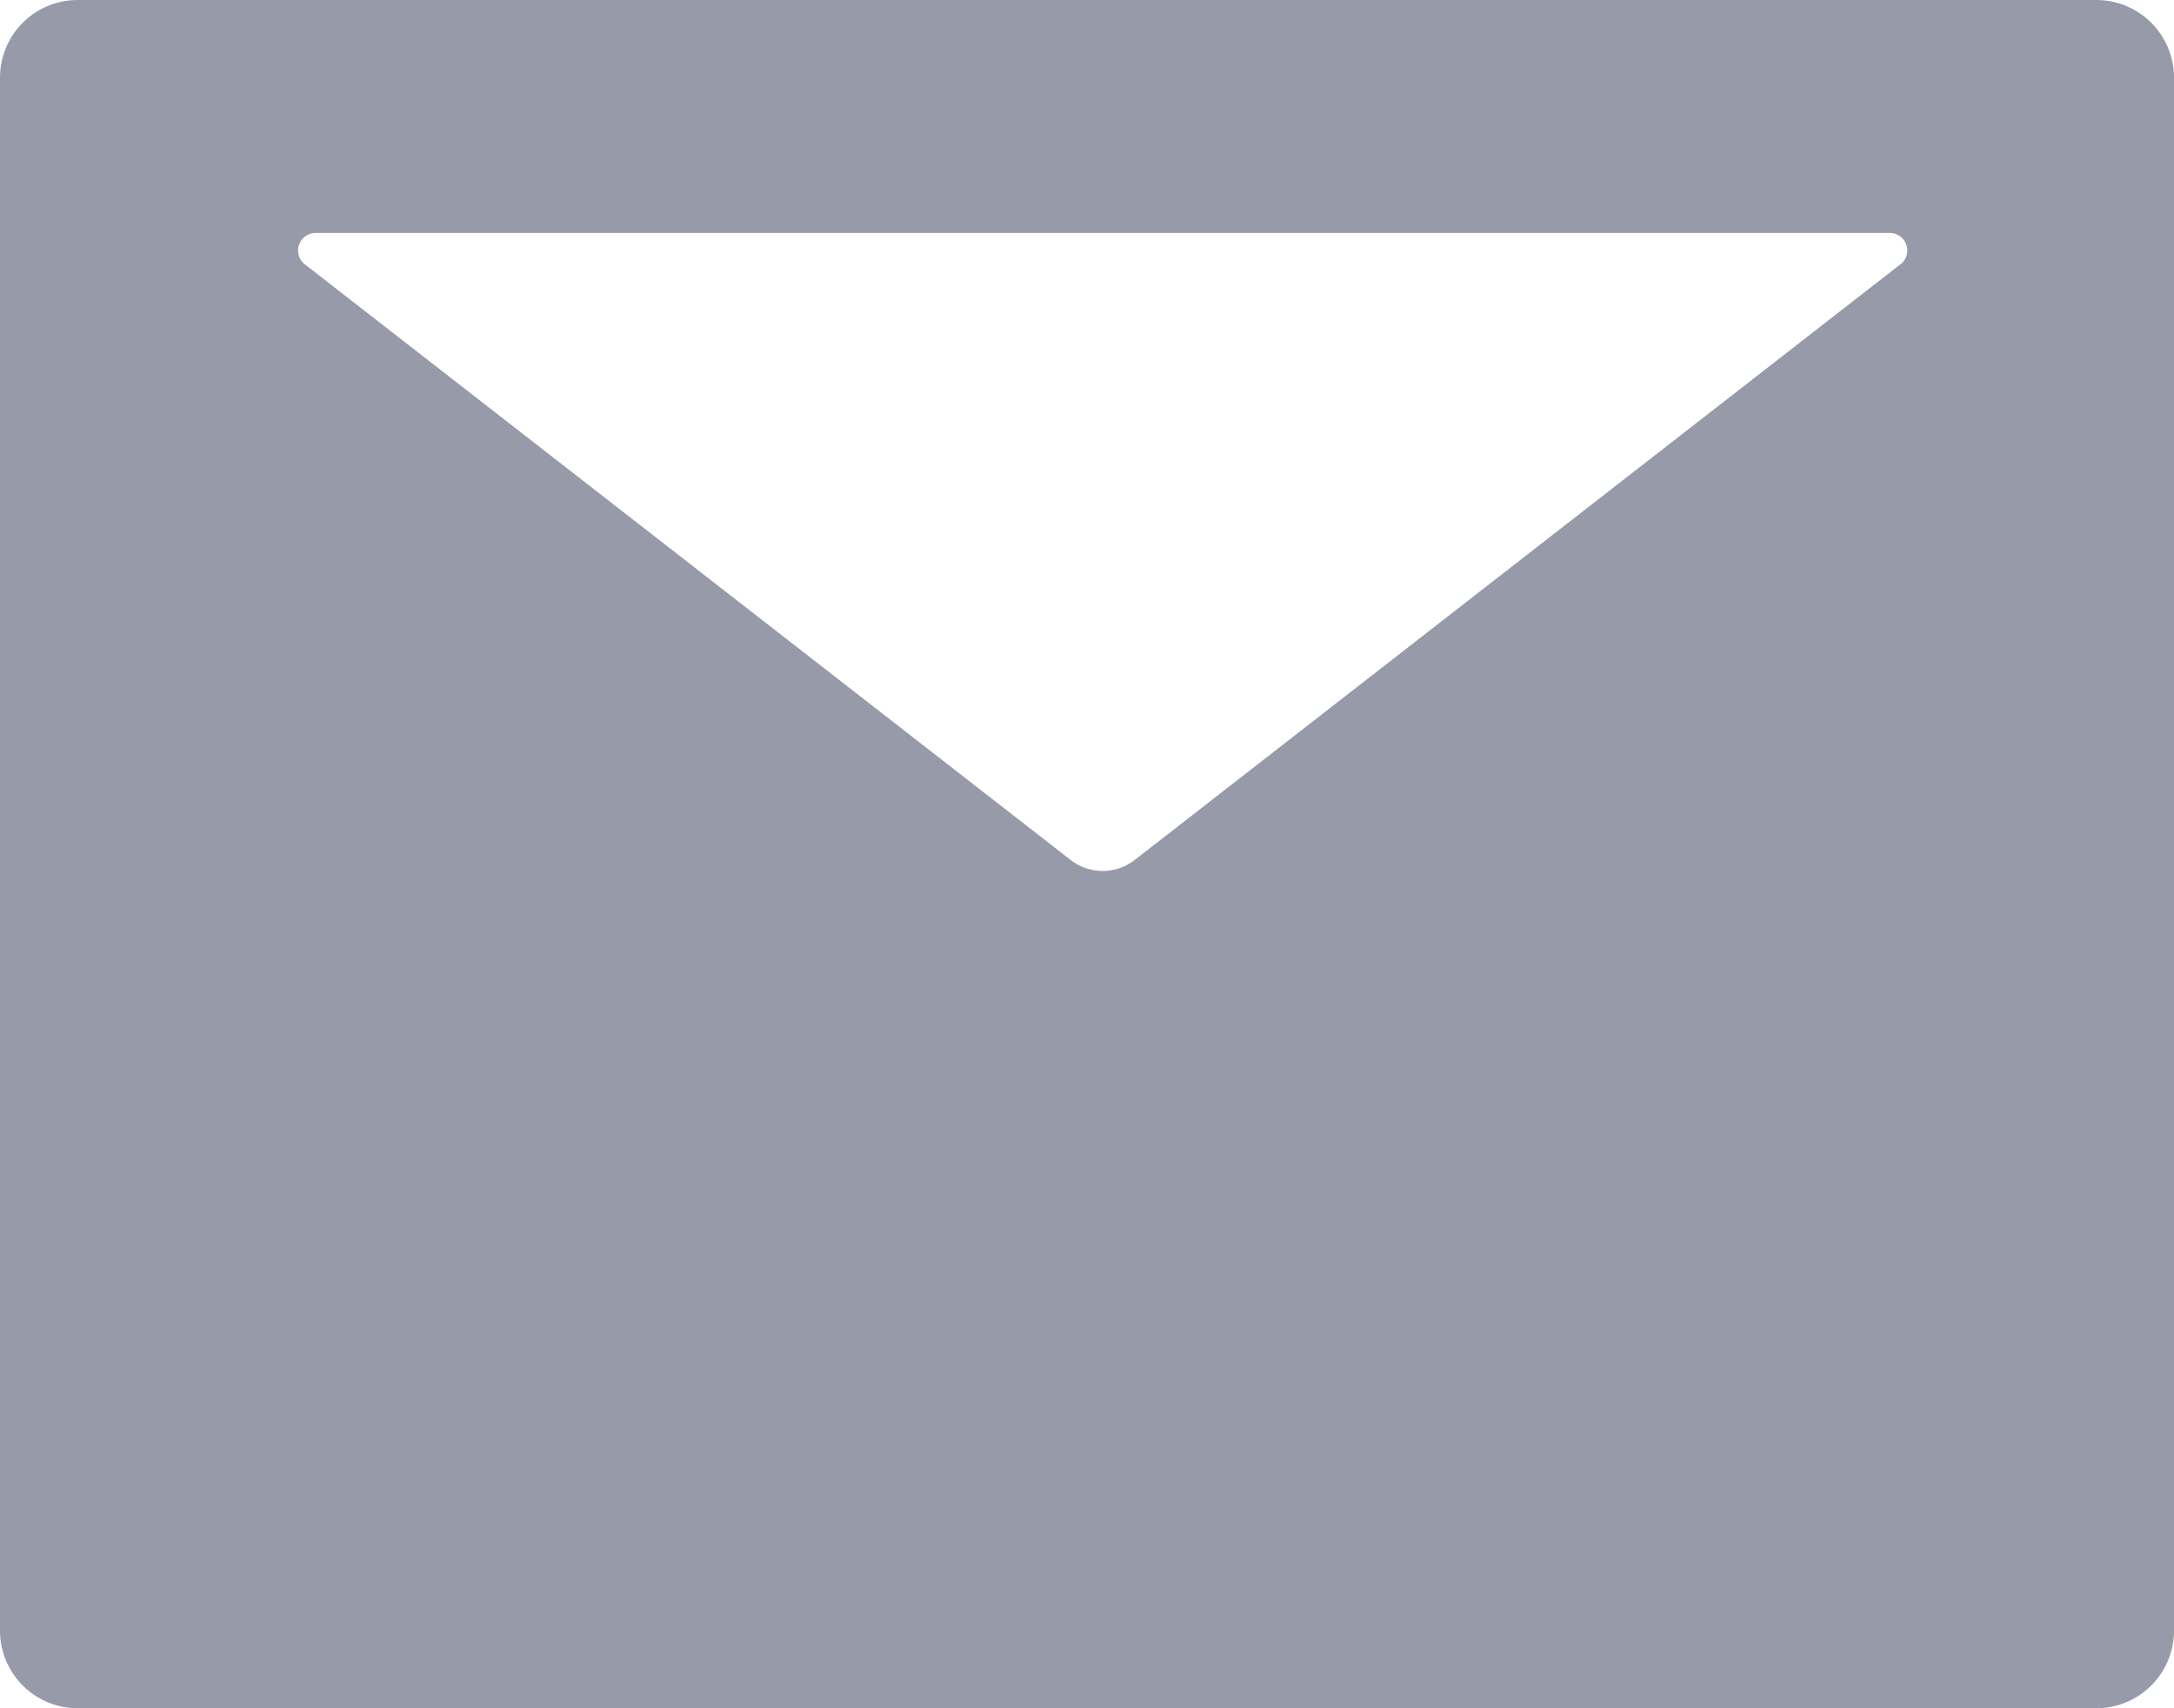 <svg width="14" height="11" fill="none" xmlns="http://www.w3.org/2000/svg"><path d="M13.5 0H.5a.5.5 0 0 0-.5.5v10a.5.5 0 0 0 .5.5h13a.5.5 0 0 0 .5-.5V.5a.5.5 0 0 0-.5-.5Zm-1.262 1.702-4.93 3.835a.336.336 0 0 1-.414 0L1.963 1.702A.113.113 0 0 1 2.03 1.5H12.17a.113.113 0 0 1 .069.202Z" fill="#979BA9"/></svg>